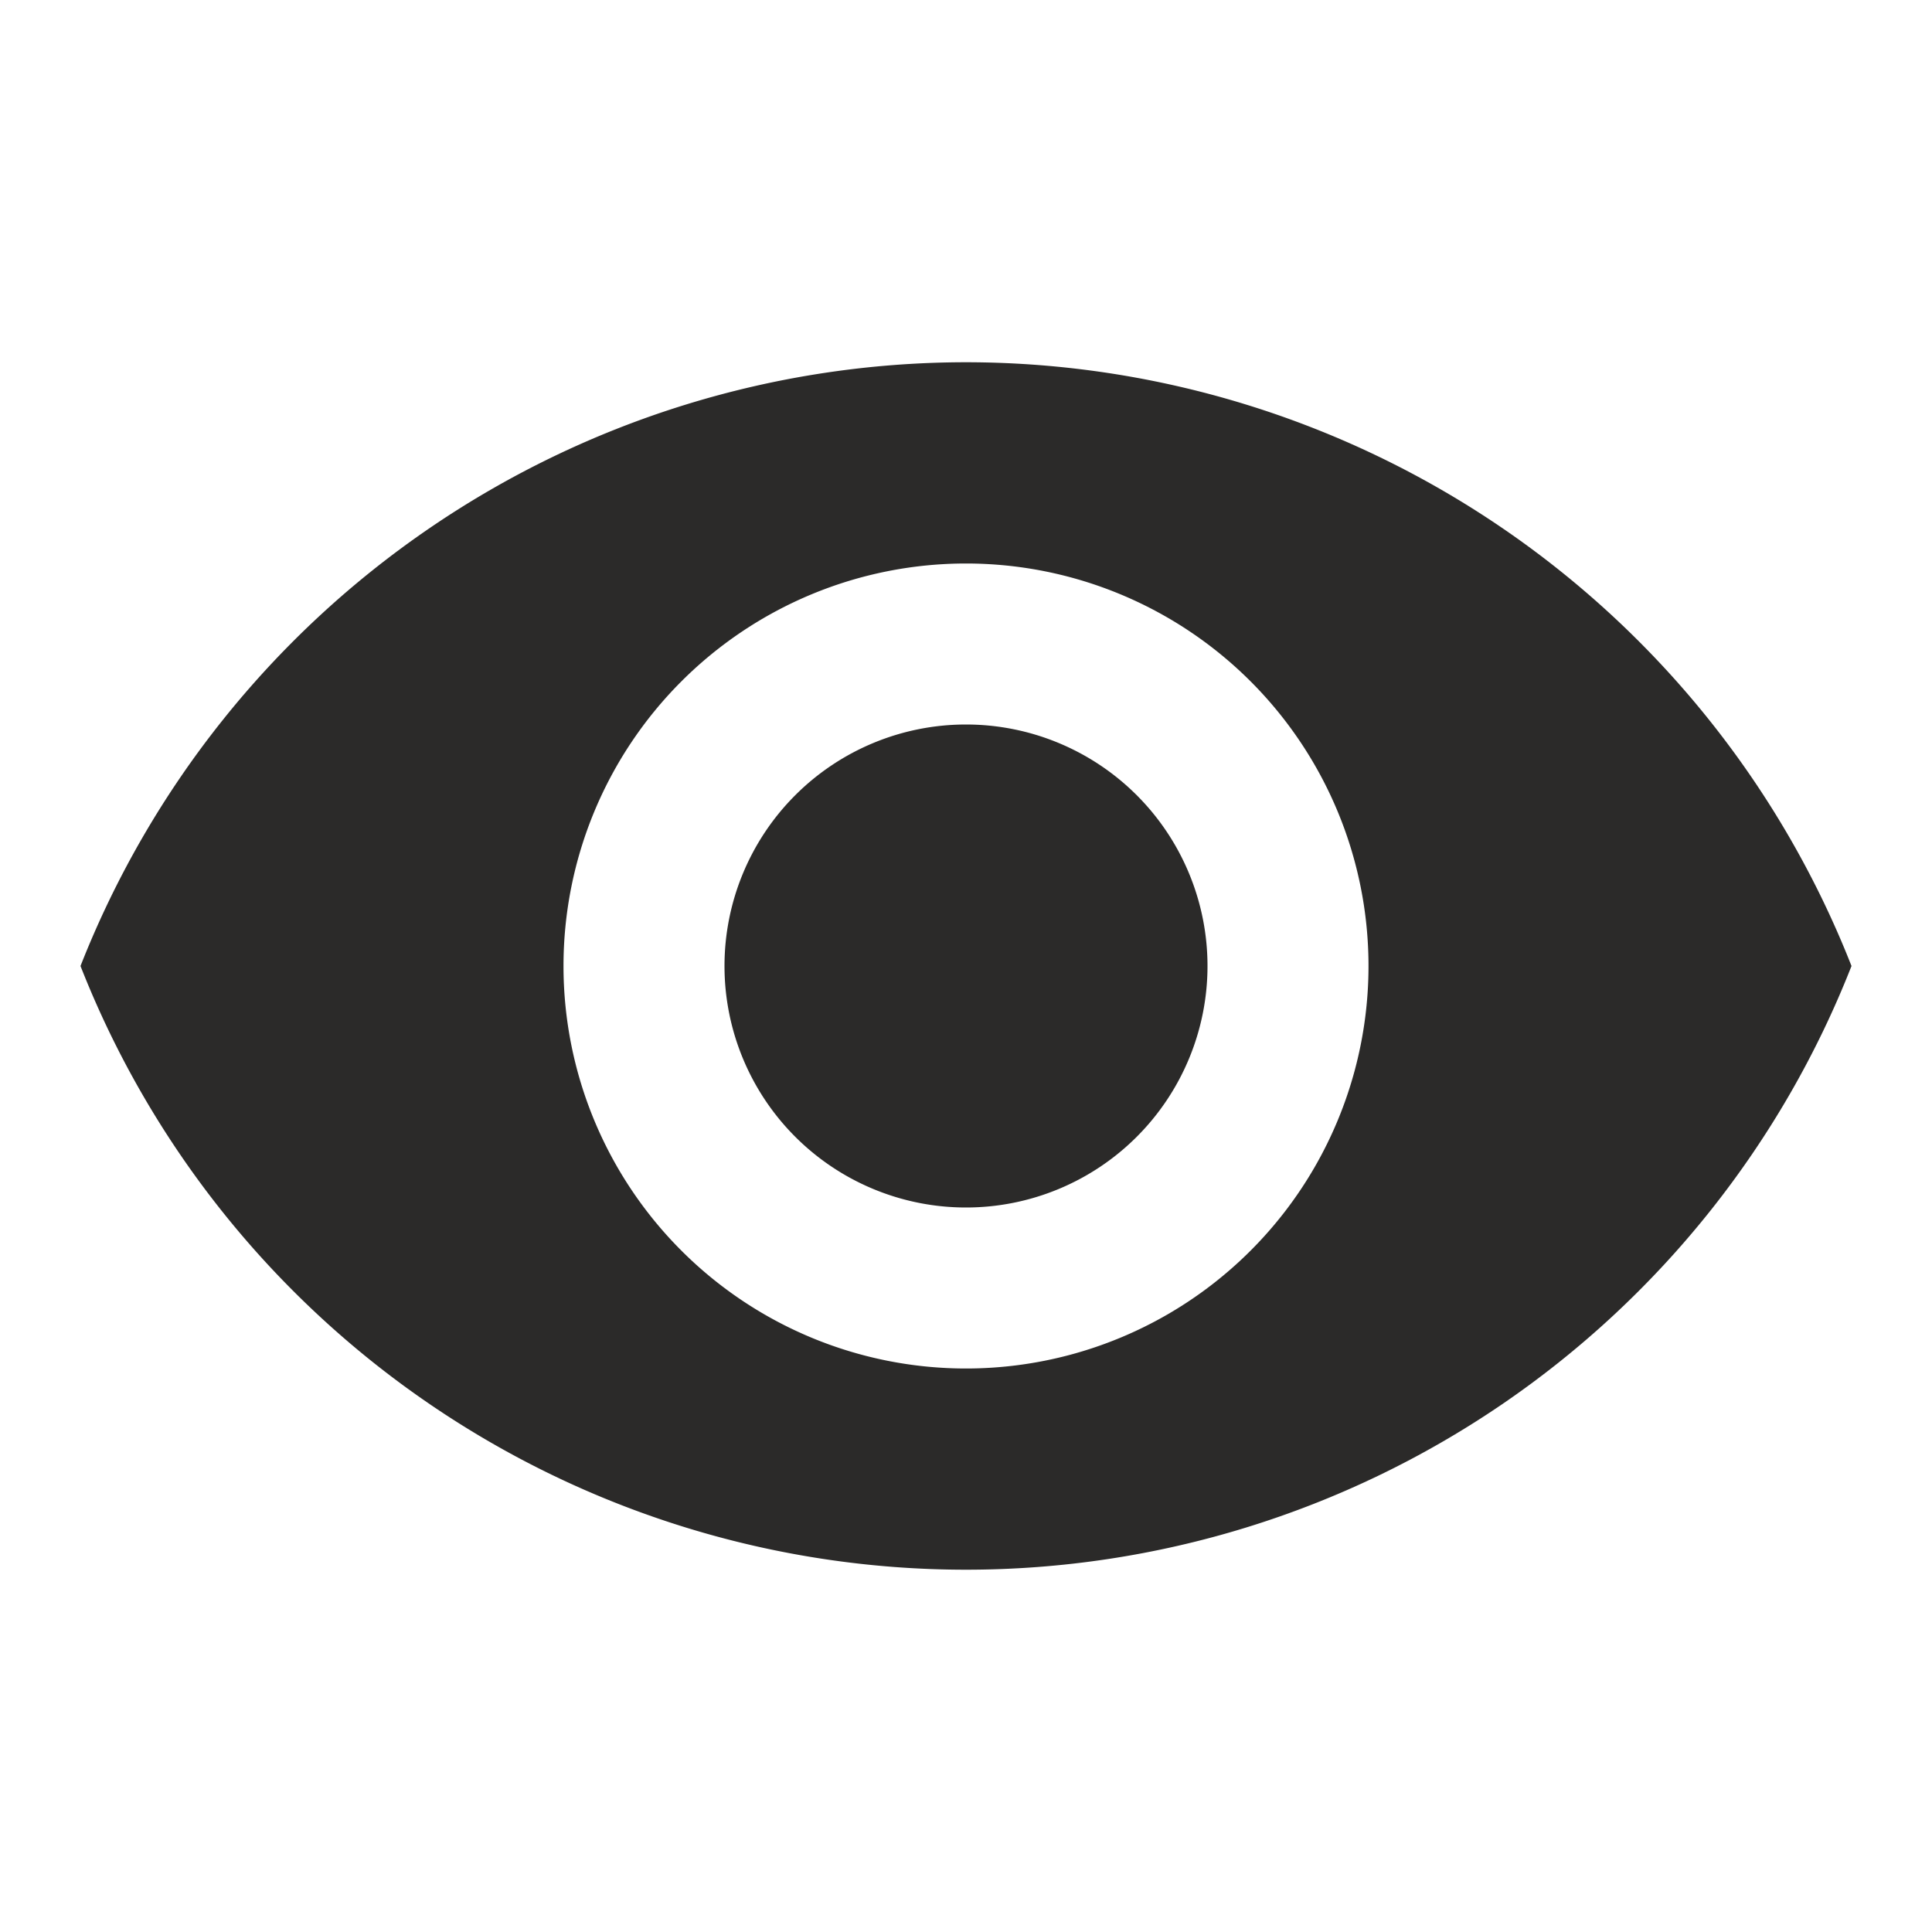 <svg xmlns="http://www.w3.org/2000/svg" width="24" height="24"><path fill="none" d="M0 0h24v24H0z" data-name="Path 579"/><path fill="#2b2a29" d="M12 4.5A11.827 11.827 0 001 12a11.817 11.817 0 0022 0 11.827 11.827 0 00-11-7.5zM12 17a5 5 0 115-5 5 5 0 01-5 5zm0-8a3 3 0 103 3 3 3 0 00-3-3z" data-name="Path 580"/></svg>
